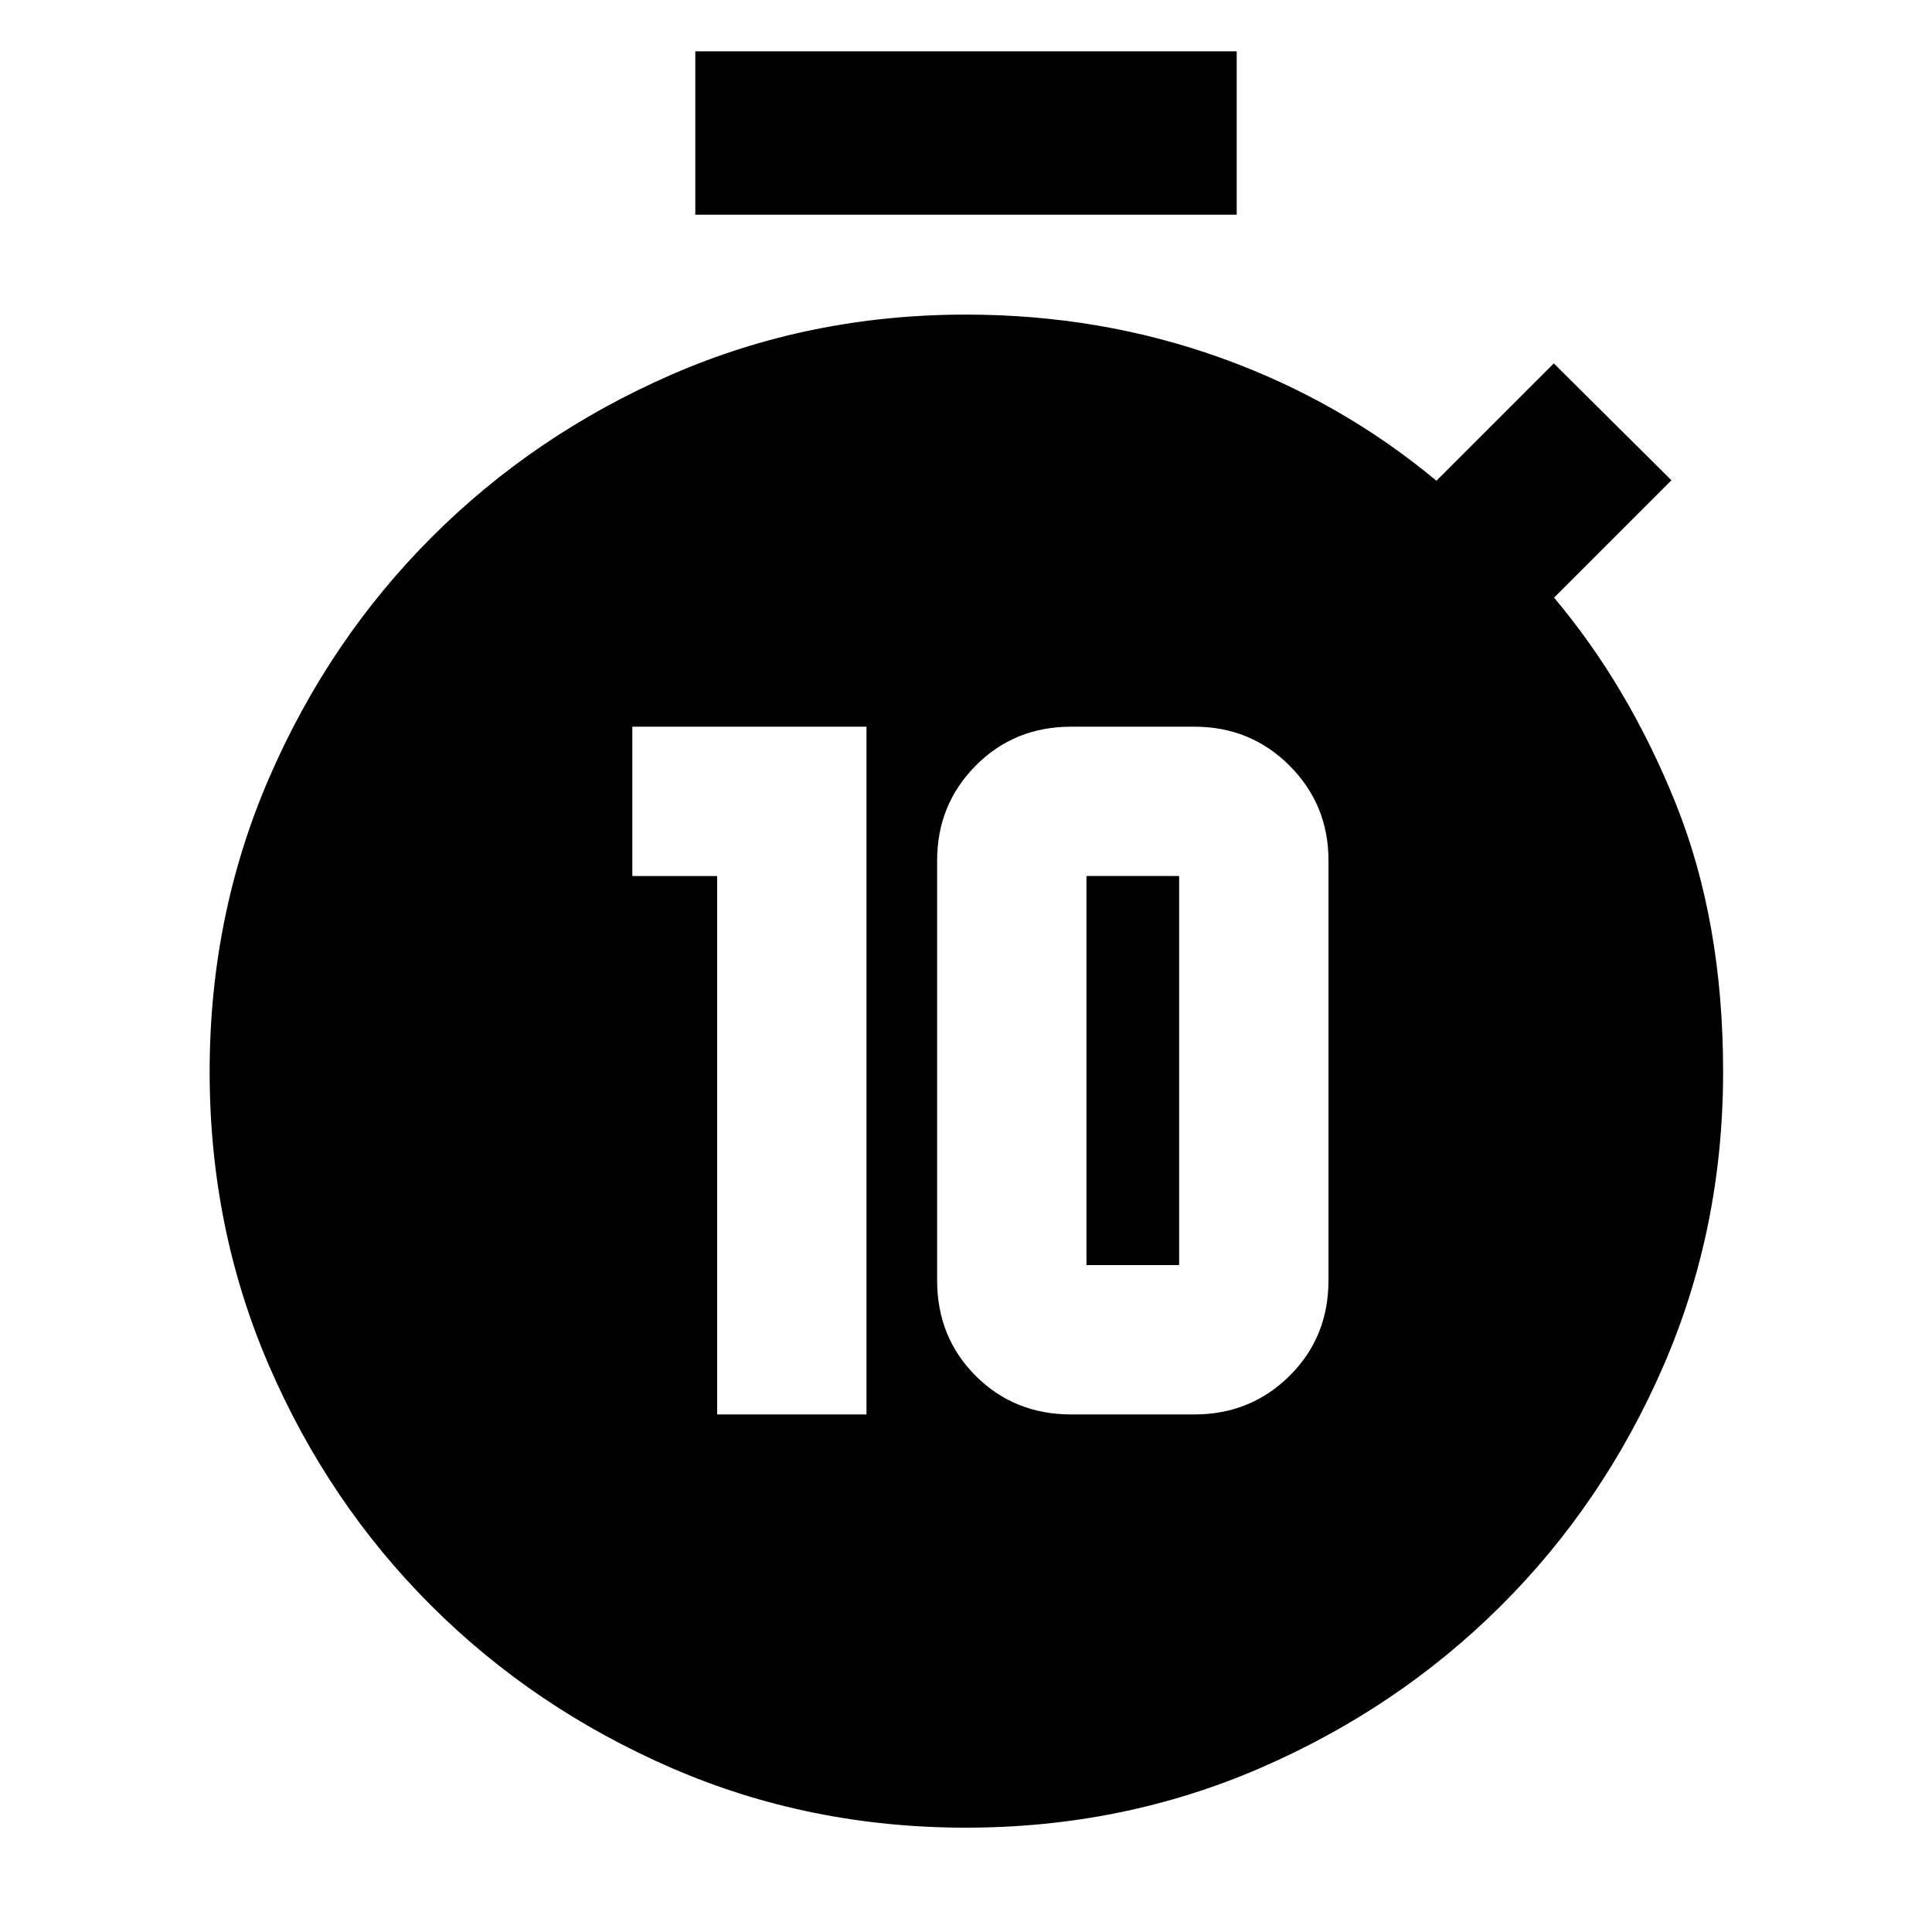<svg xmlns="http://www.w3.org/2000/svg" height="40" viewBox="0 -960 960 960" width="40"><path d="M356.35-257.17h74.2v-341.74H314.2v74.2h42.15v267.54Zm175.97 0h61.13q27.96 0 47.31-19.17 19.36-19.17 19.36-47.5v-208.55q0-27.81-19.36-47.17-19.35-19.35-47.31-19.35h-61.13q-28.33 0-47.5 19.35-19.17 19.36-19.17 47.17v208.55q0 28.33 19.17 47.5t47.5 19.17Zm7.54-74.21v-193.33h46.05v193.33h-46.05ZM345.49-853.33v-81.18h269.02v81.18H345.49ZM479.91-51.84q-77.85 0-146.16-29.64-68.31-29.65-119.41-80.61-51.09-50.97-80.63-119.24-29.54-68.27-29.54-146.09 0-77.83 29.59-146.13t80.68-119.46q51.09-51.16 119.39-80.91 68.29-29.76 146.17-29.76 66.46 0 126.16 21.33 59.7 21.34 107.59 61.23l58.32-58.31 58.45 58.07-58.32 58.32q37.24 44.27 60.62 102.69 23.38 58.41 23.38 132.87 0 77.9-29.68 146.25-29.69 68.34-80.84 119.25-51.16 50.92-119.53 80.53-68.38 29.61-146.24 29.61Z"/></svg>
